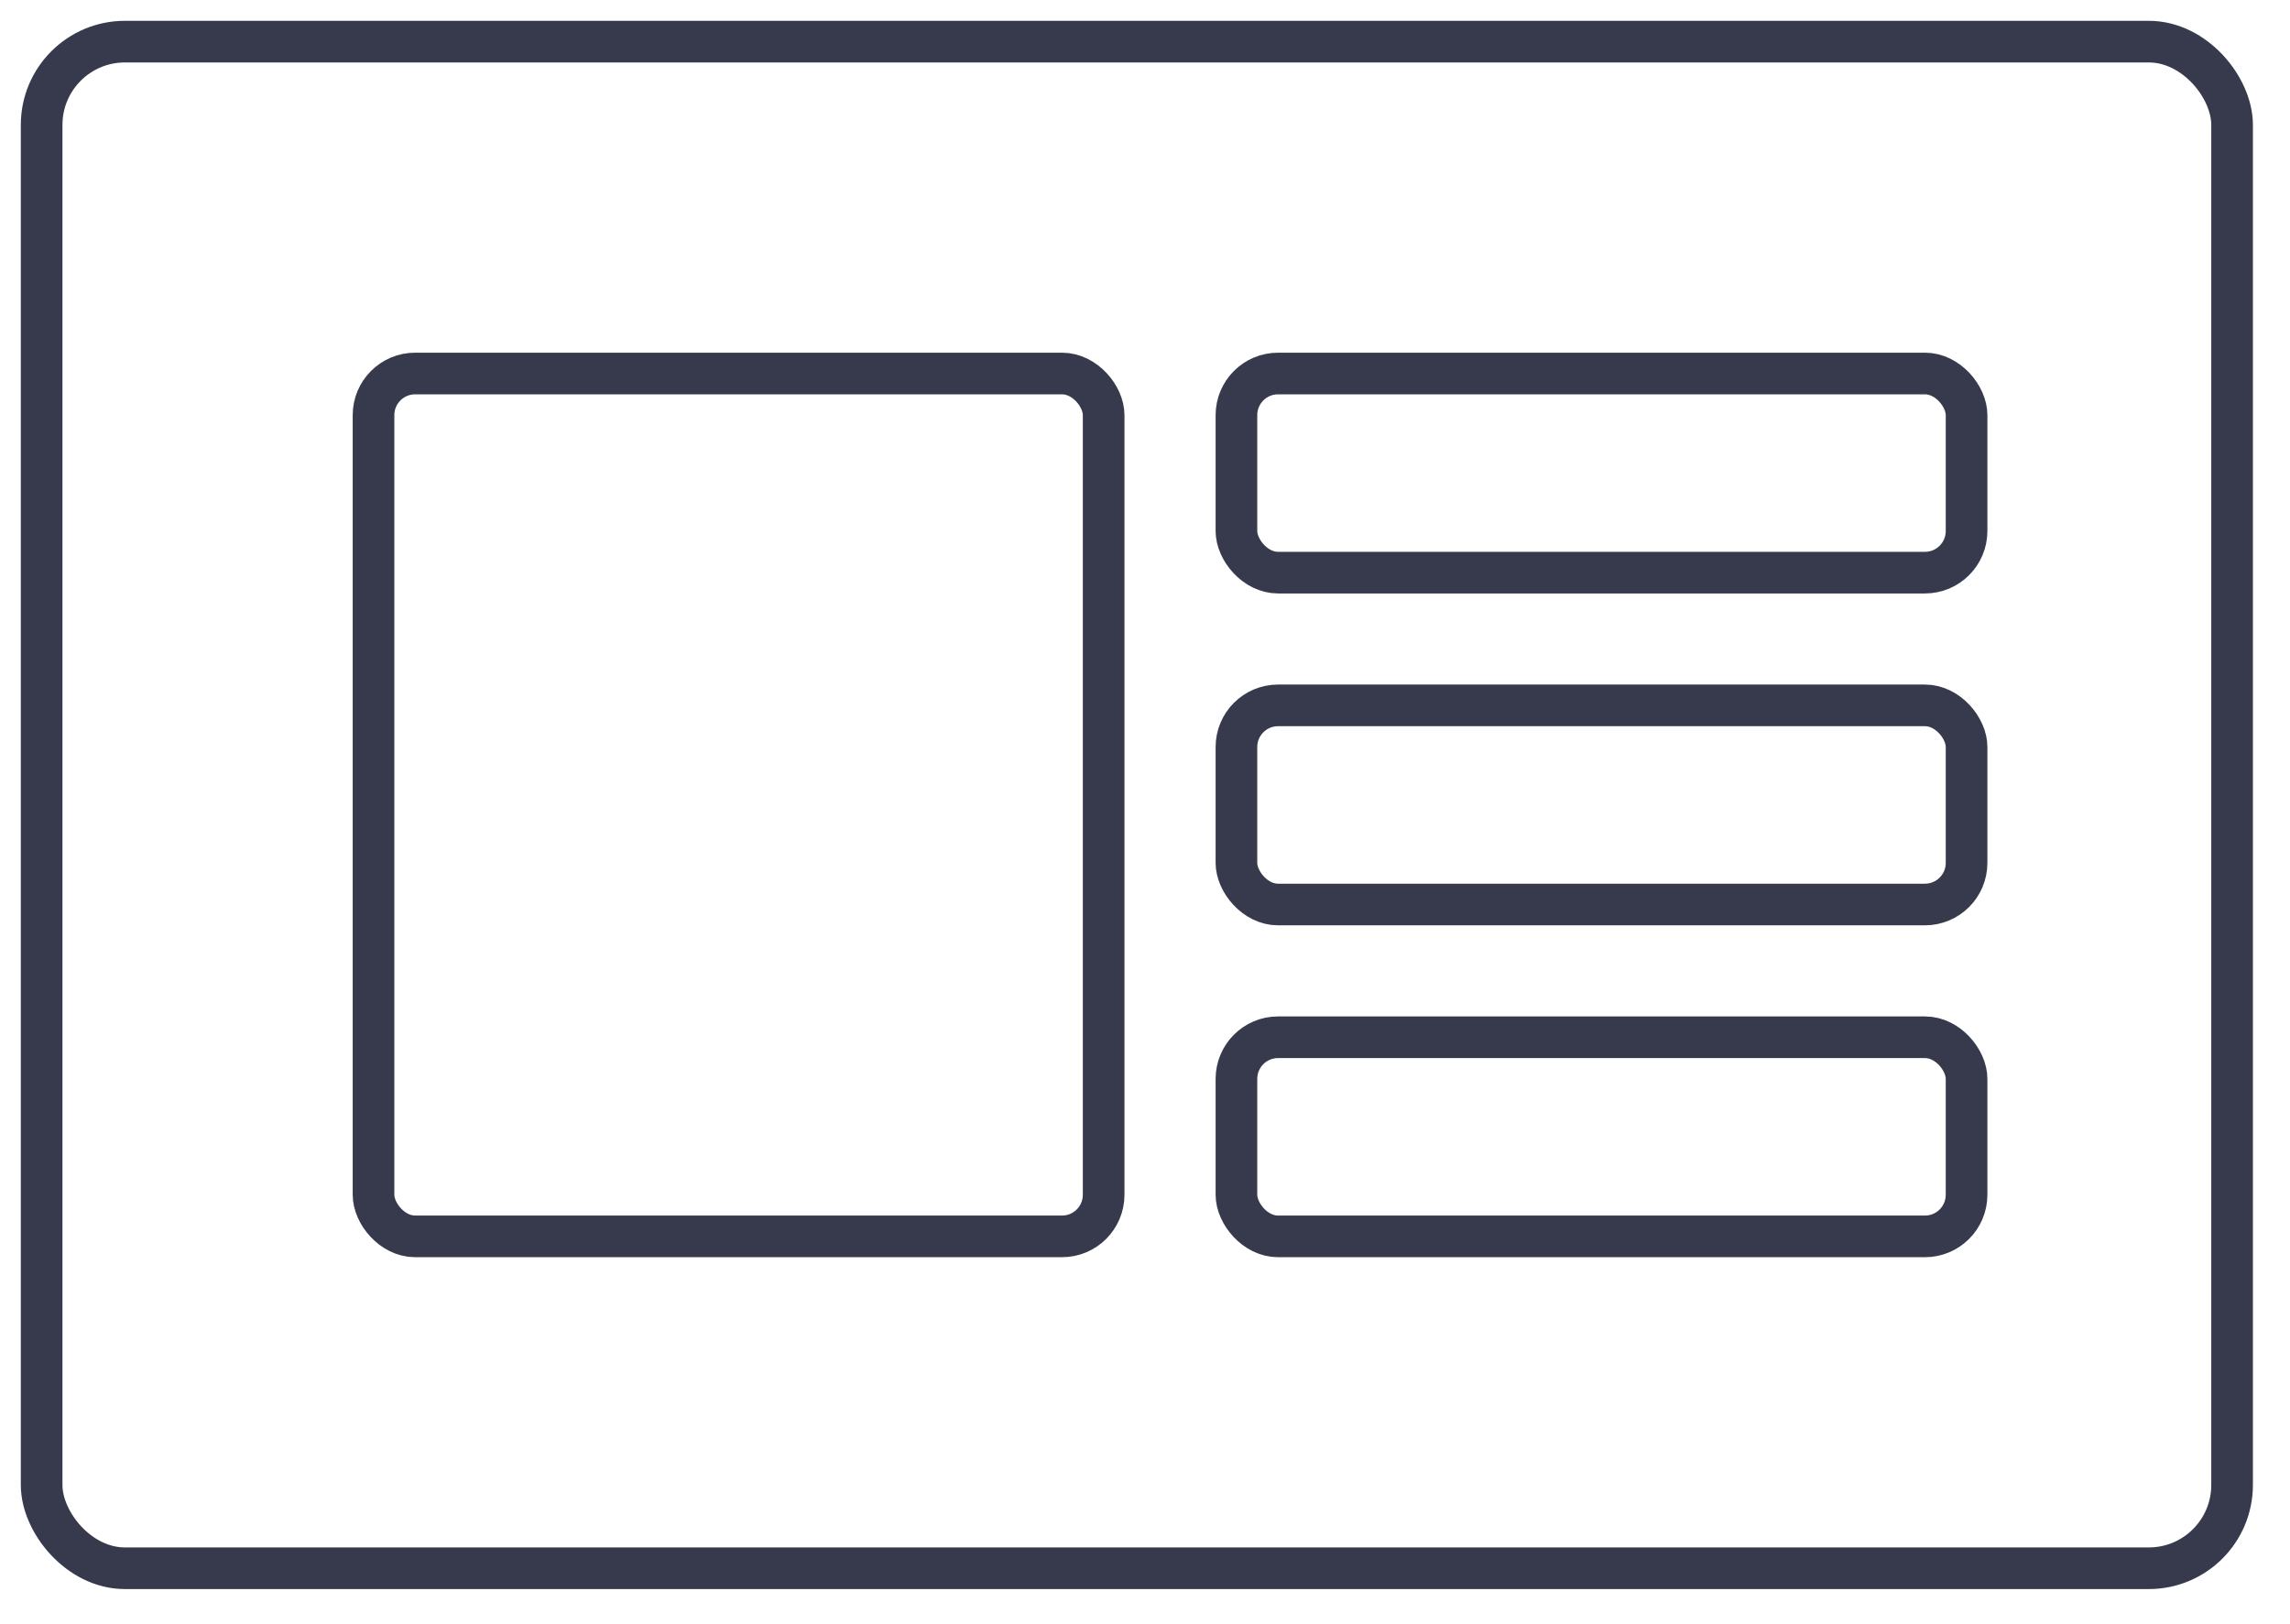<svg xmlns="http://www.w3.org/2000/svg" width="55" height="39" viewBox="0 0 55 39">
    <g fill="none" fill-rule="evenodd" stroke="#363A4C" transform="translate(1 1)">
        <rect width="52.609" height="36.667" rx="2"/>
        <rect width="17.536" height="20.725" x="7.971" y="7.971" rx="1"/>
        <rect width="17.536" height="4.783" x="28.696" y="7.971" rx="1"/>
        <rect width="17.536" height="4.783" x="28.696" y="15.942" rx="1"/>
        <rect width="17.536" height="4.783" x="28.696" y="23.913" rx="1"/>
    </g>
</svg>
